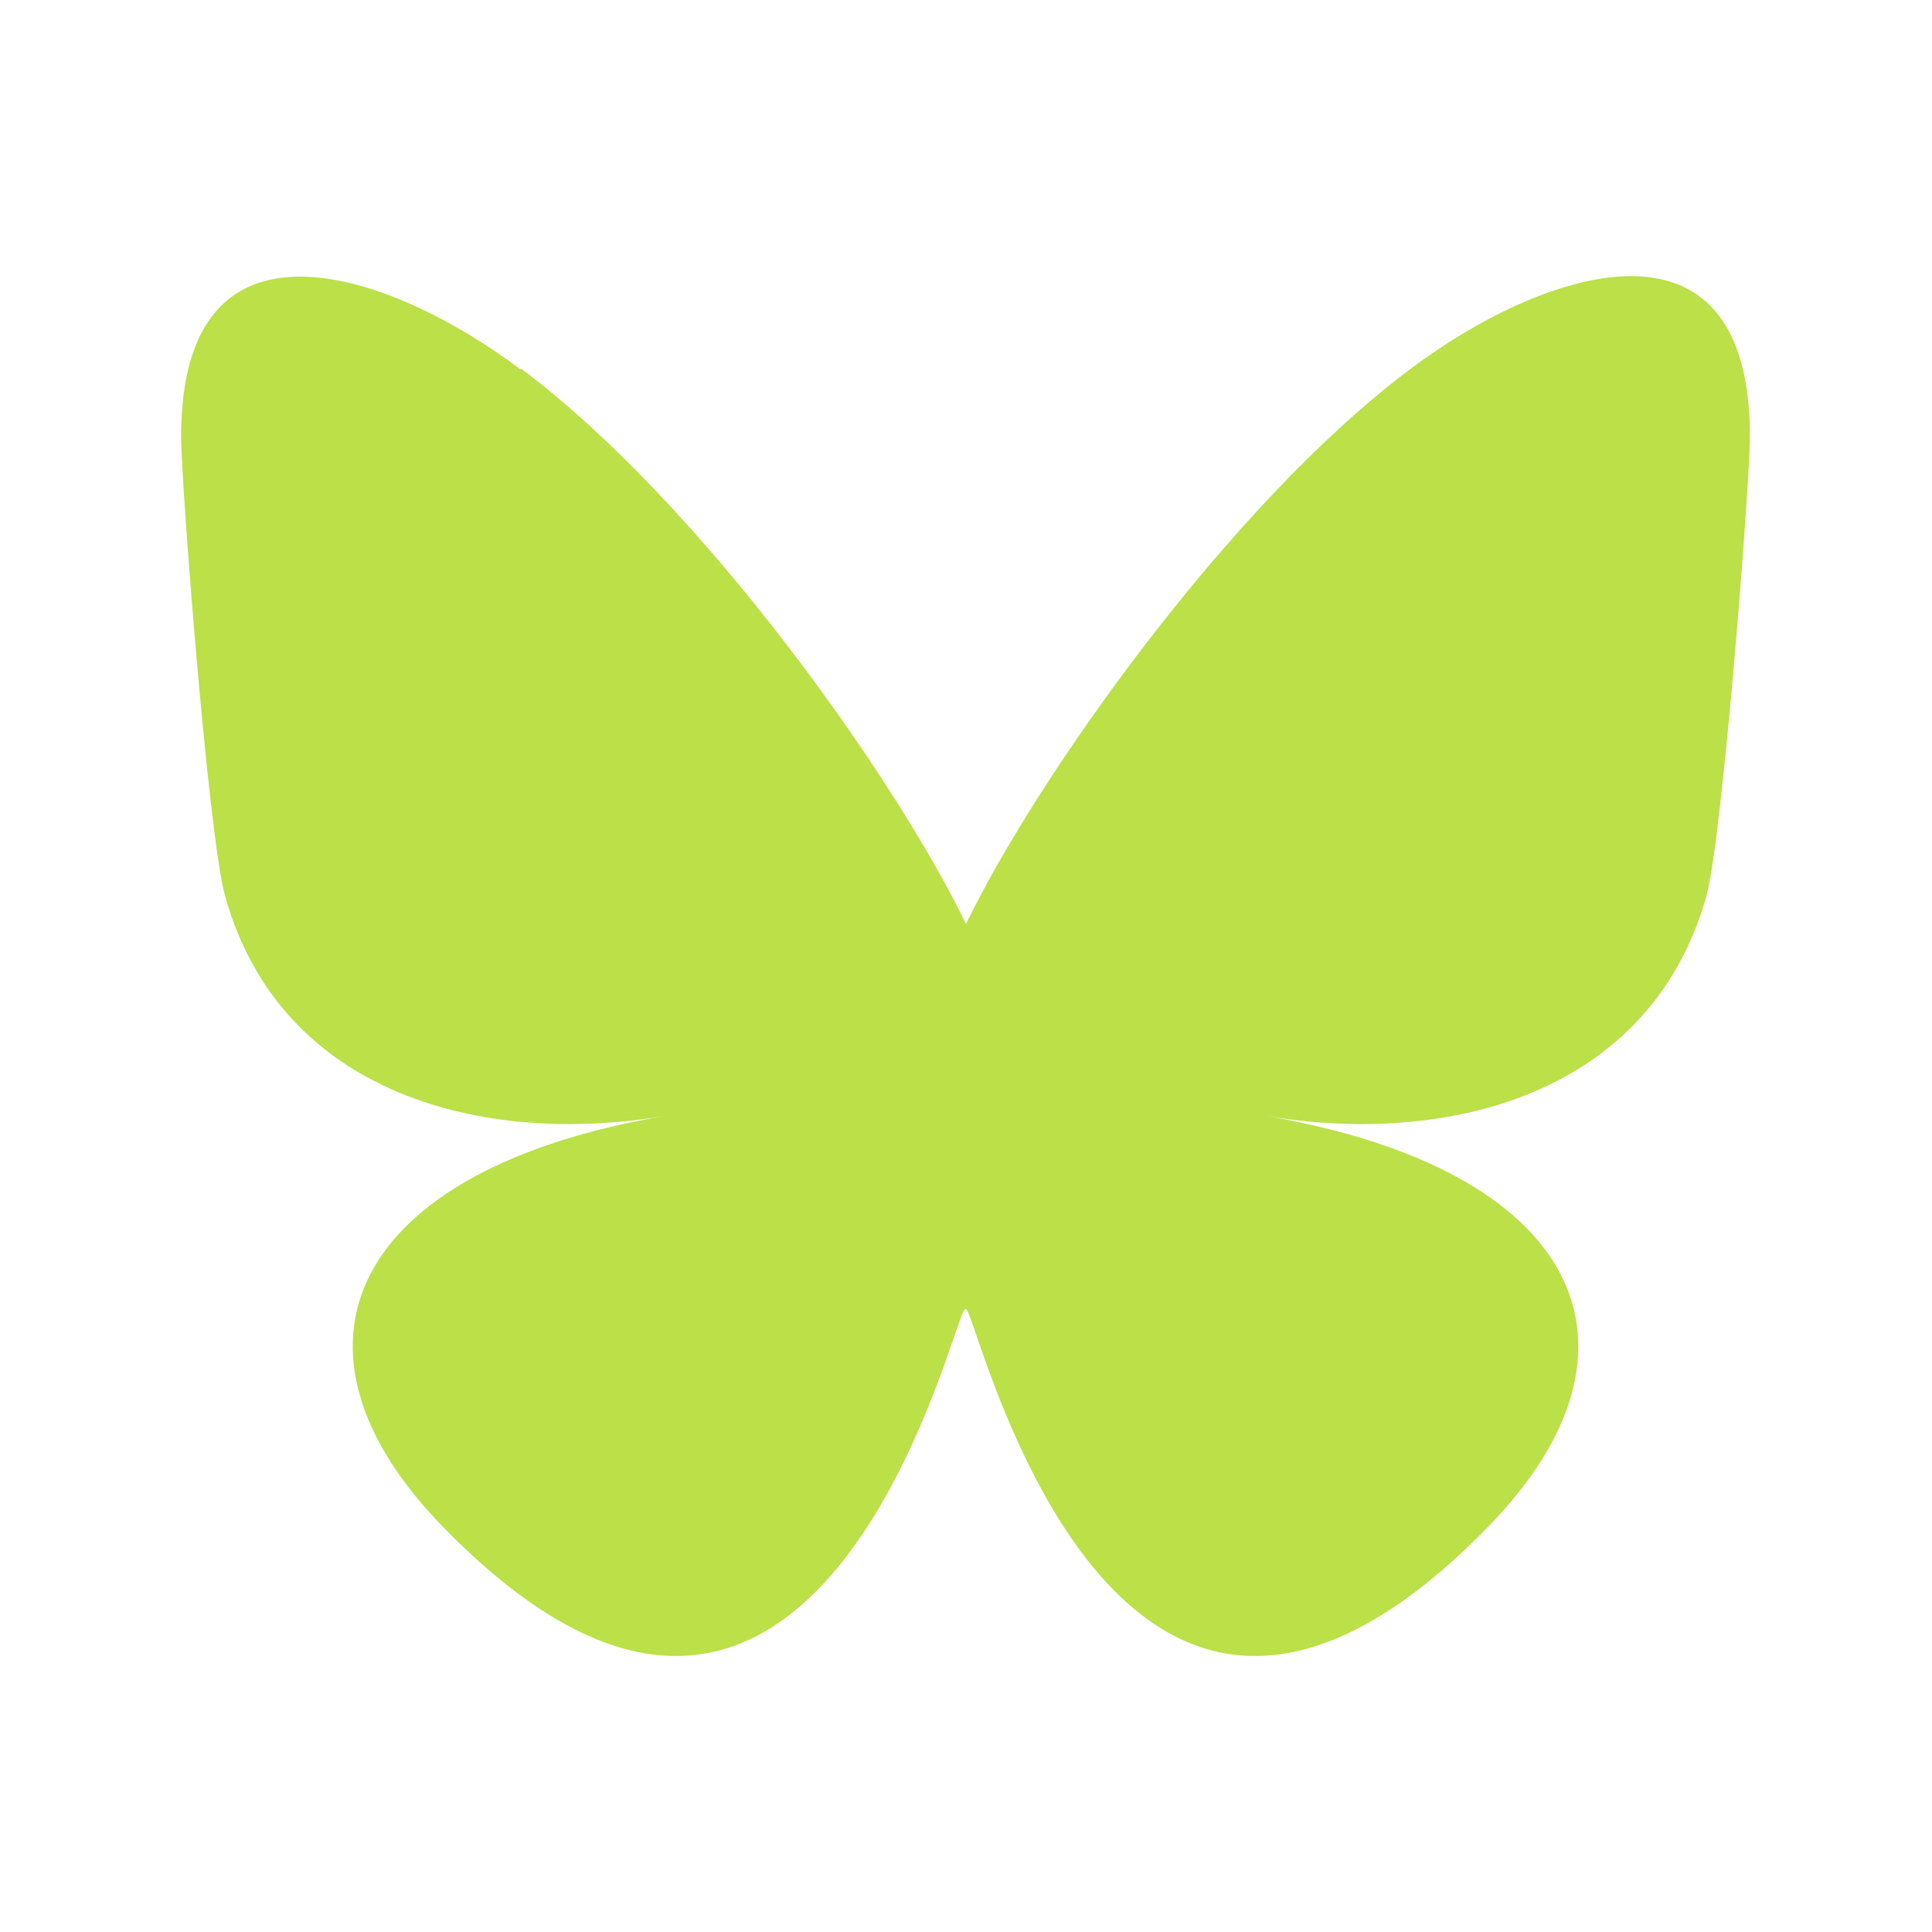<?xml version="1.0" encoding="UTF-8"?><svg id="Layer_1" xmlns="http://www.w3.org/2000/svg" viewBox="0 0 40 40"><defs><style>.cls-1{fill:#bbe048;}</style></defs><path id="Path_121" class="cls-1" d="M10.8,7.64c3.72,2.79,7.73,8.45,9.2,11.49,1.47-3.04,5.47-8.7,9.2-11.49,2.68-2.02,7.03-3.57,7.03,1.39,0,.99-.57,8.32-.9,9.52-1.16,4.13-5.38,5.19-9.14,4.55,6.56,1.12,8.23,4.81,4.62,8.51-6.85,7.03-9.84-1.76-10.61-4.01h0c-.11-.31-.17-.5-.21-.5s-.1.19-.21.5h0c-.77,2.25-3.76,11.04-10.61,4.01-3.61-3.7-1.94-7.4,4.62-8.51-3.76.64-7.98-.42-9.13-4.55-.34-1.19-.91-8.53-.91-9.51,0-4.96,4.35-3.41,7.03-1.39h0Z"/></svg>